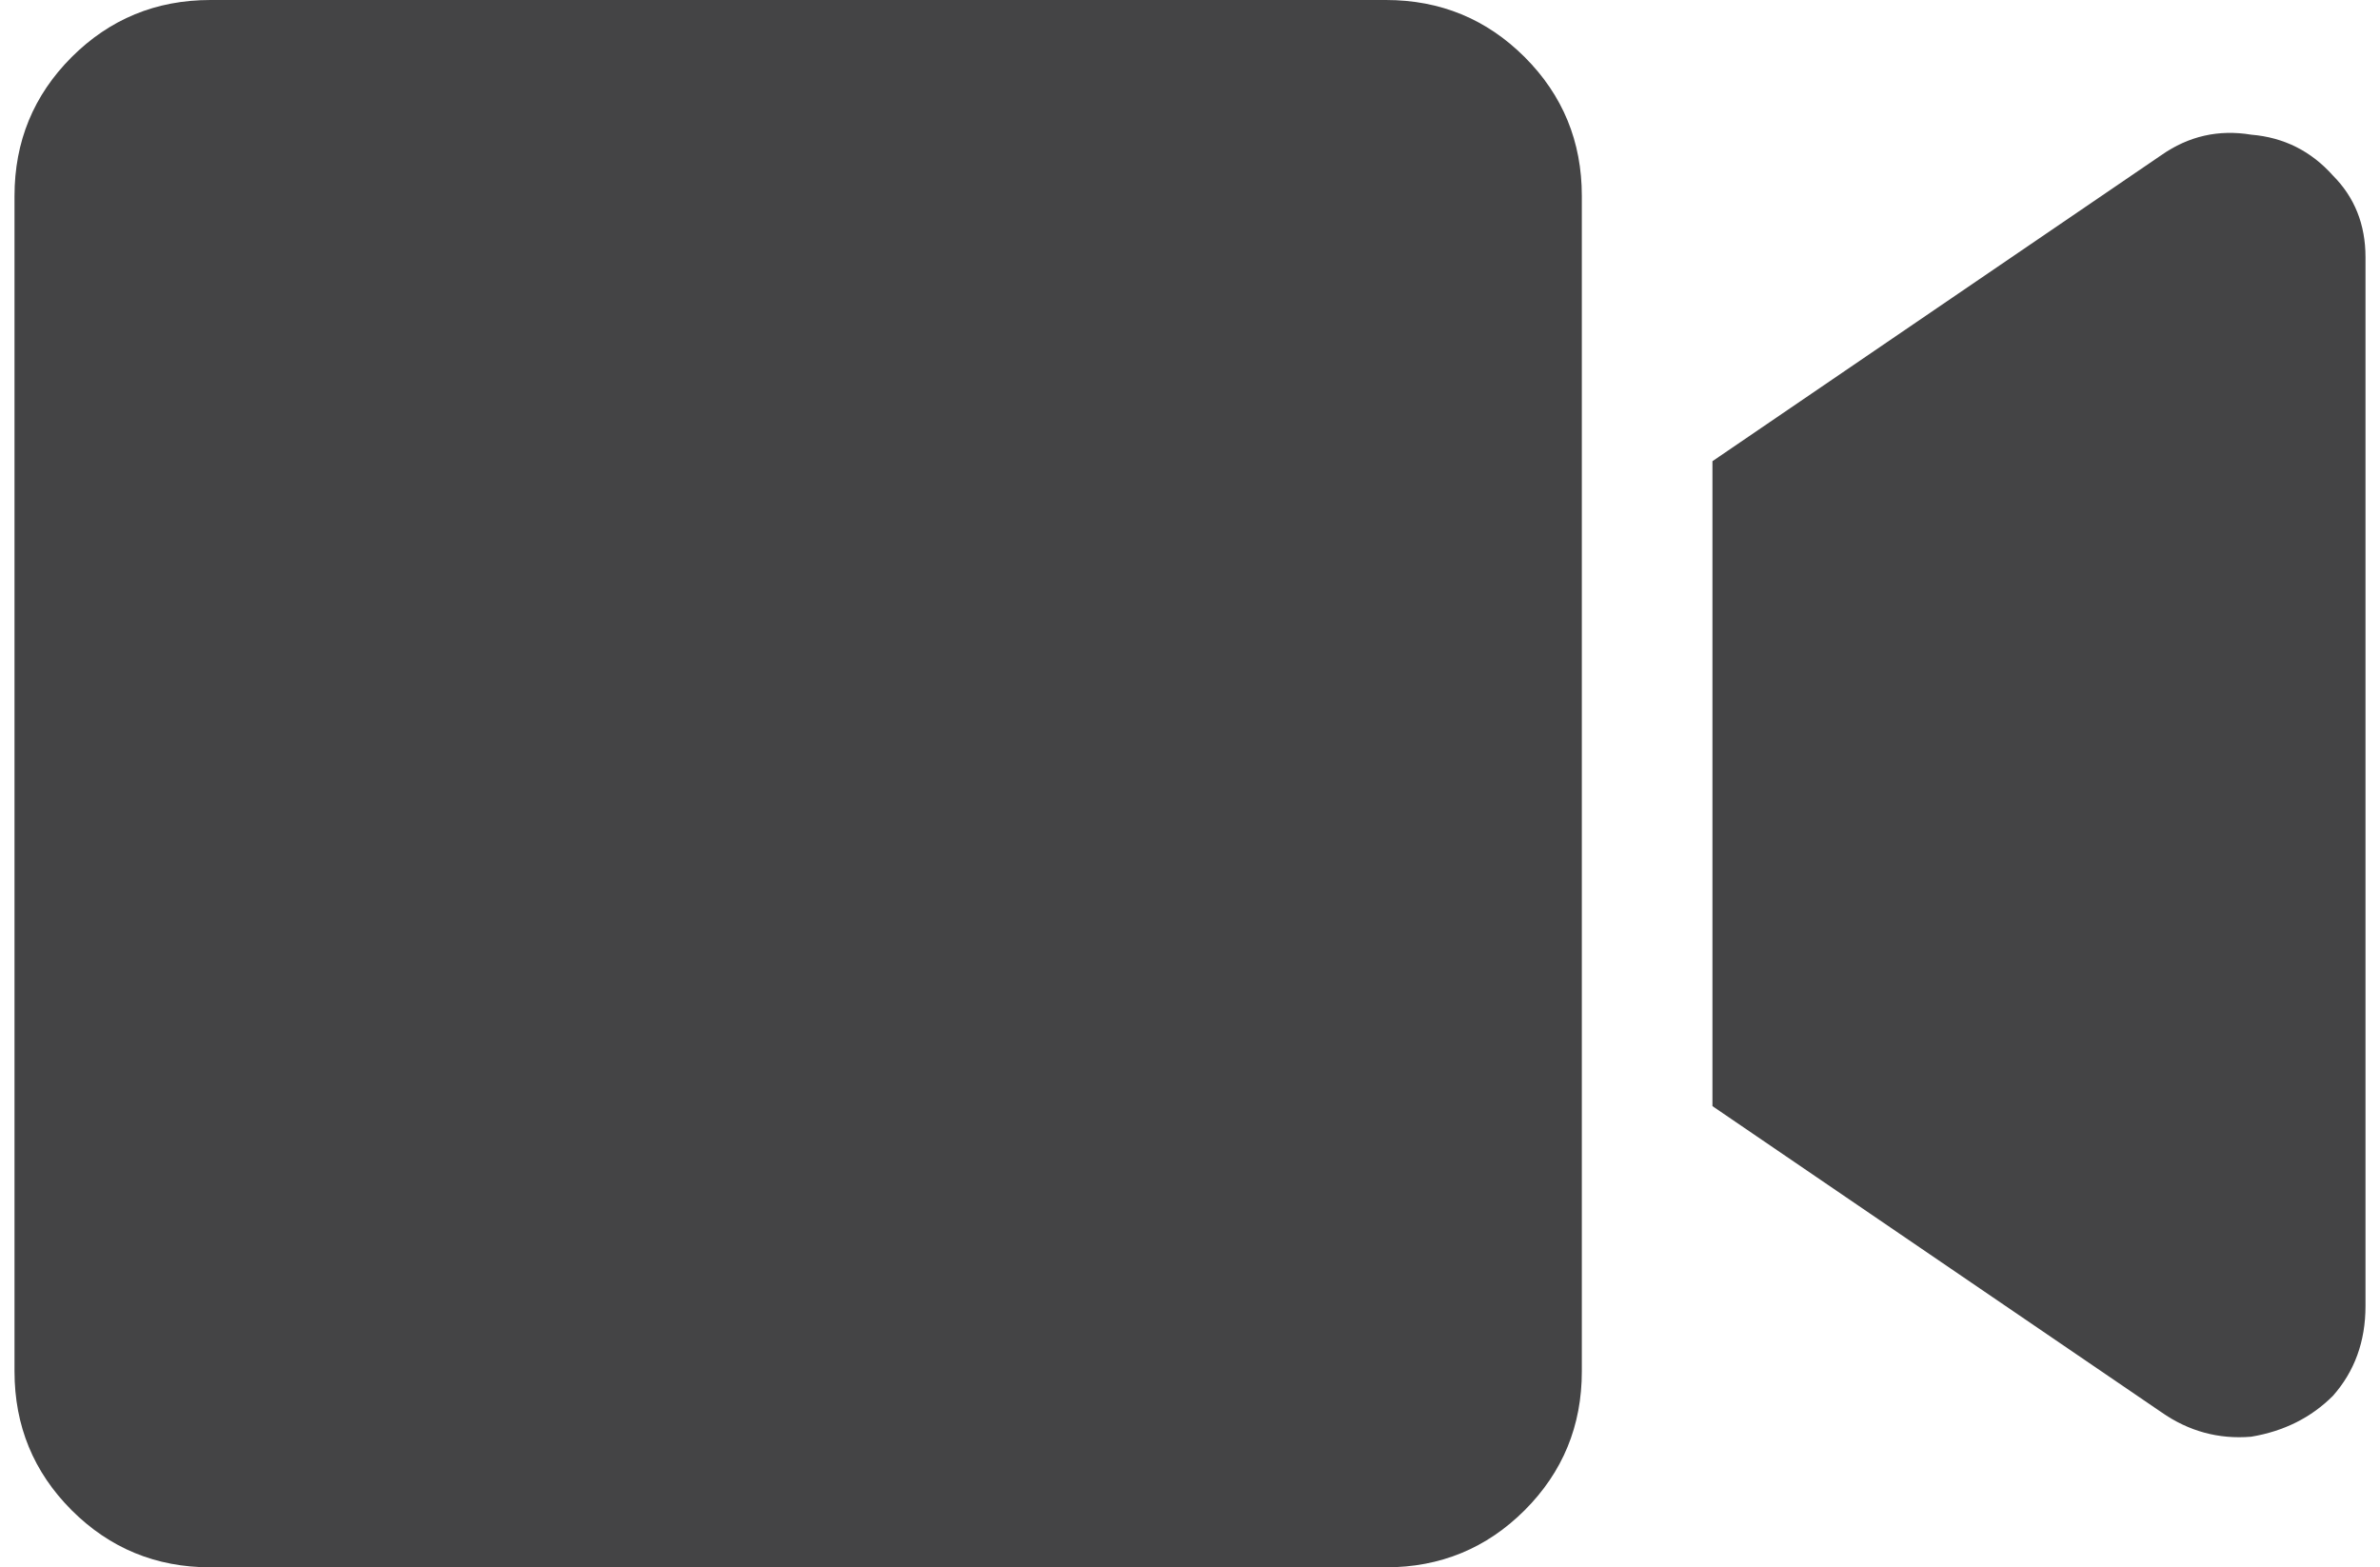 <svg width="41" height="27" viewBox="0 0 41 27" fill="none" xmlns="http://www.w3.org/2000/svg">
<path d="M23.875 0H3.625C2.688 0 1.891 0.328 1.234 0.984C0.578 1.641 0.25 2.438 0.25 3.375V23.625C0.25 24.562 0.578 25.359 1.234 26.016C1.891 26.672 2.688 27 3.625 27H23.875C24.812 27 25.609 26.672 26.266 26.016C26.922 25.359 27.25 24.562 27.25 23.625V3.375C27.25 2.438 26.922 1.641 26.266 0.984C25.609 0.328 24.812 0 23.875 0ZM37.234 2.672L29.5 7.945V19.055L37.234 24.328C37.703 24.656 38.219 24.797 38.781 24.75C39.344 24.656 39.812 24.422 40.188 24.047C40.562 23.625 40.75 23.109 40.75 22.5V4.43C40.75 3.867 40.562 3.398 40.188 3.023C39.812 2.602 39.344 2.367 38.781 2.32C38.219 2.227 37.703 2.344 37.234 2.672Z" fill="#444445"/>
</svg>
